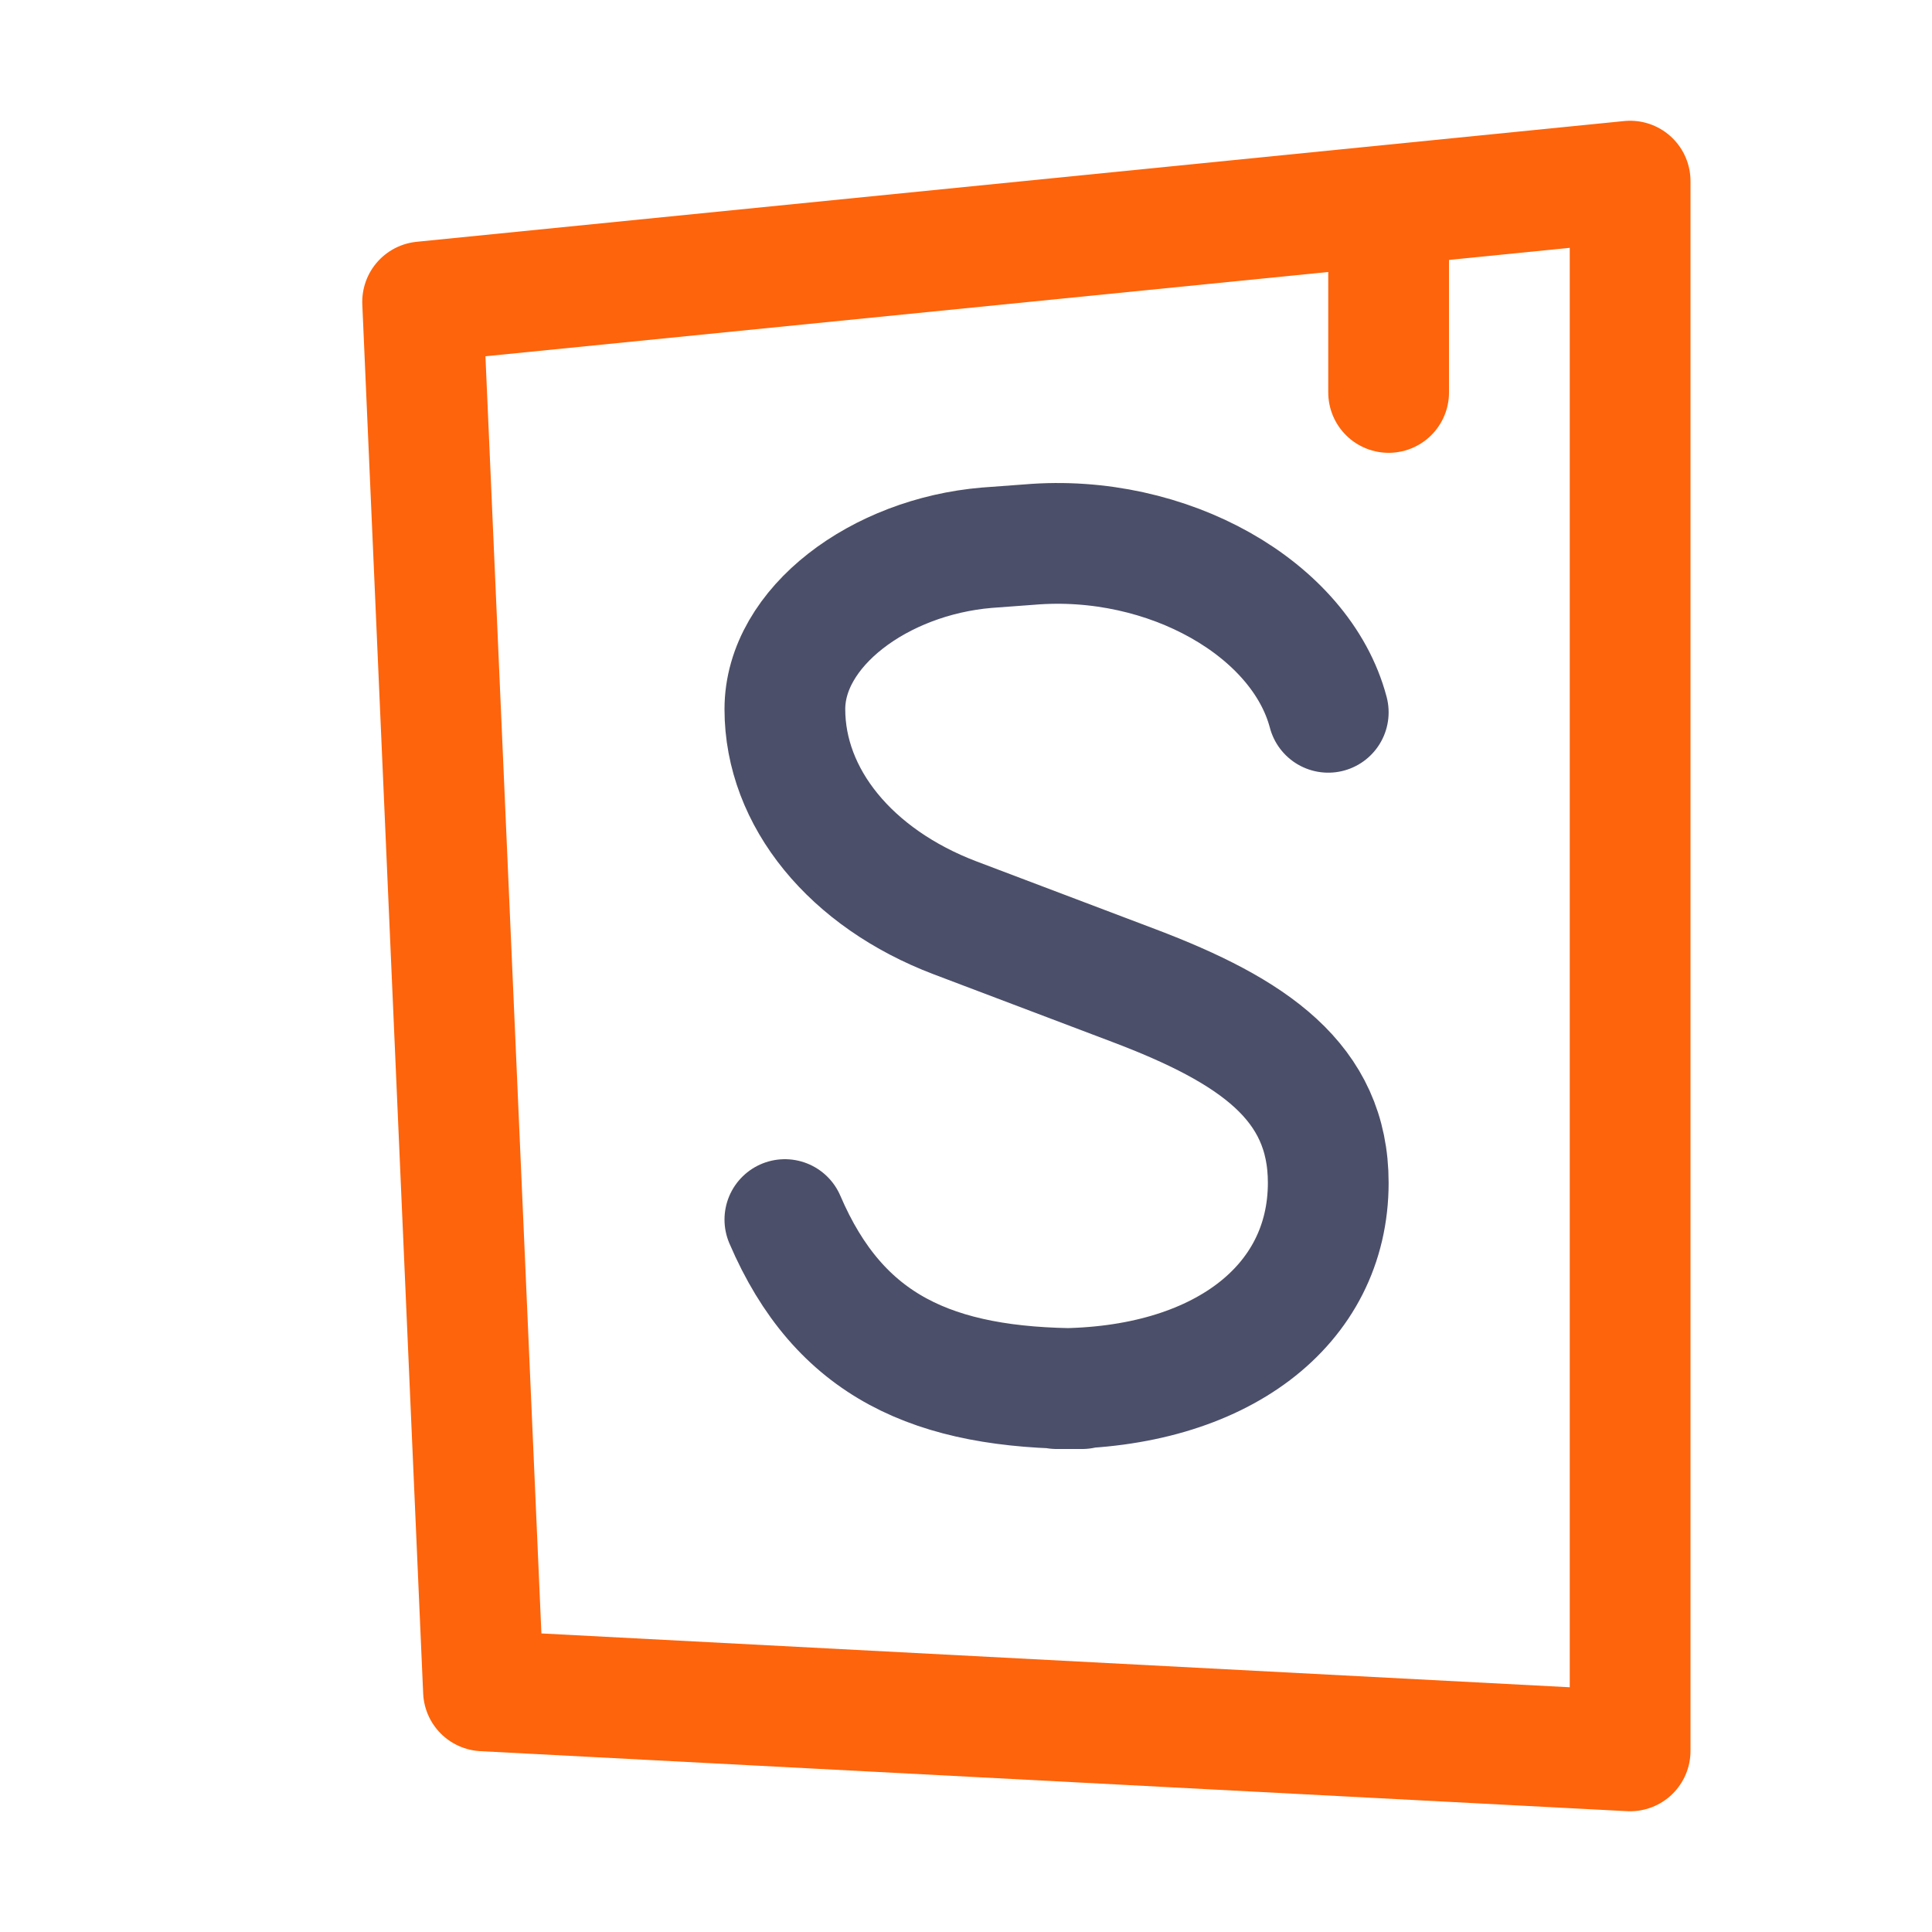 <?xml version="1.0" encoding="UTF-8"?>
<svg width="16px" height="16px" viewBox="0 0 16 16" version="1.1" xmlns="http://www.w3.org/2000/svg" xmlns:xlink="http://www.w3.org/1999/xlink">
    <title>storybook_svelte</title>
    <g id="storybook_svelte" stroke="none" stroke-width="1" fill="none" fill-rule="evenodd" stroke-linecap="round" stroke-linejoin="round">
        <path d="M6.5,10.1 C6.95,11.15 7.729,11.5 8.962,11.5 L8.75,11.5 C10.1,11.5 11,10.818 11,9.795 C11,8.959 10.377,8.536 9.39,8.162 L7.909,7.601 C7.046,7.273 6.5,6.605 6.5,5.873 C6.5,5.194 7.282,4.611 8.173,4.536 L8.525,4.51 C9.671,4.413 10.774,5.043 11,5.899" id="Path" stroke="#4C4F69"></path>
        <polygon id="Path" stroke="#FE640B" points="3.5 2.5 4.004 14.003 13.5 14.5 13.5 1.5"></polygon>
        <line x1="11.5" y1="1.75" x2="11.5" y2="3.25" id="Path" stroke="#FE640B"></line>
    </g>
</svg>